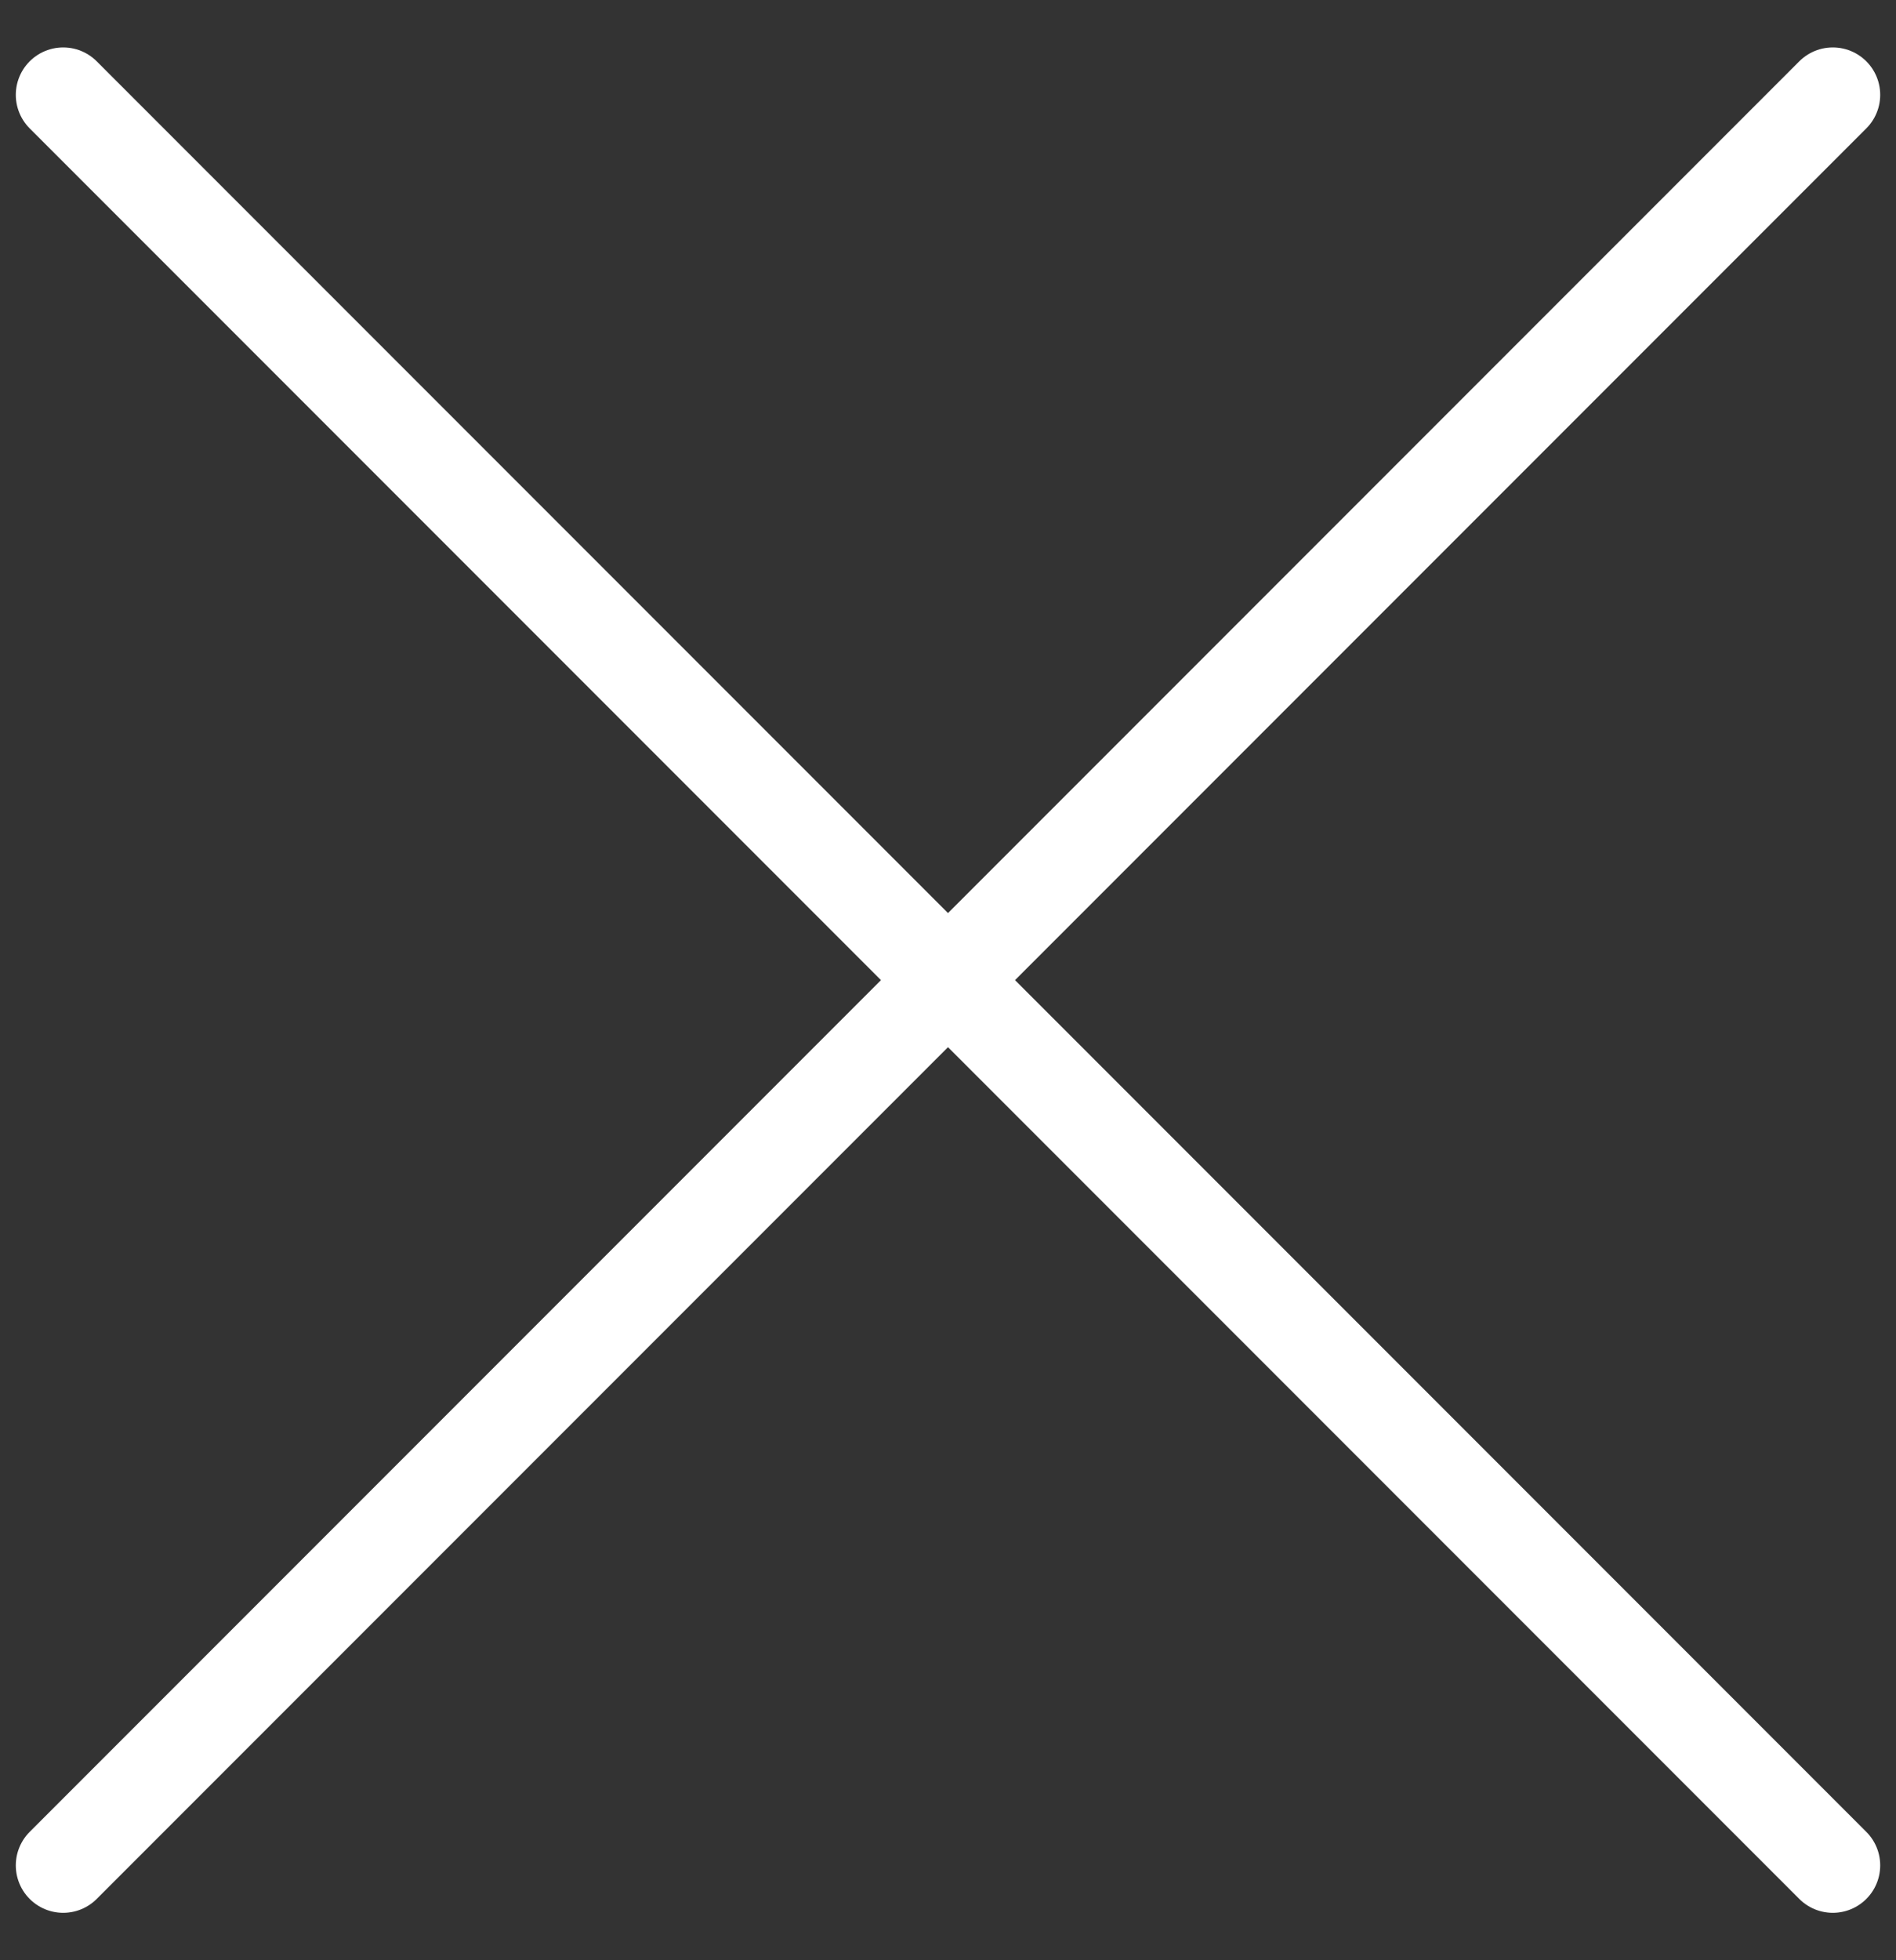 <svg width="30" height="31" viewBox="0 0 30 31" fill="none" xmlns="http://www.w3.org/2000/svg">
<rect x="0" y="0" width="30" height="31" fill="#333333" stroke="none"/>
<path d="M1 1.5L29 29.5M29 1.5L1 29.5" stroke="white" stroke-width="1.5" stroke-linecap="round" stroke-linejoin="round"/>
</svg>
